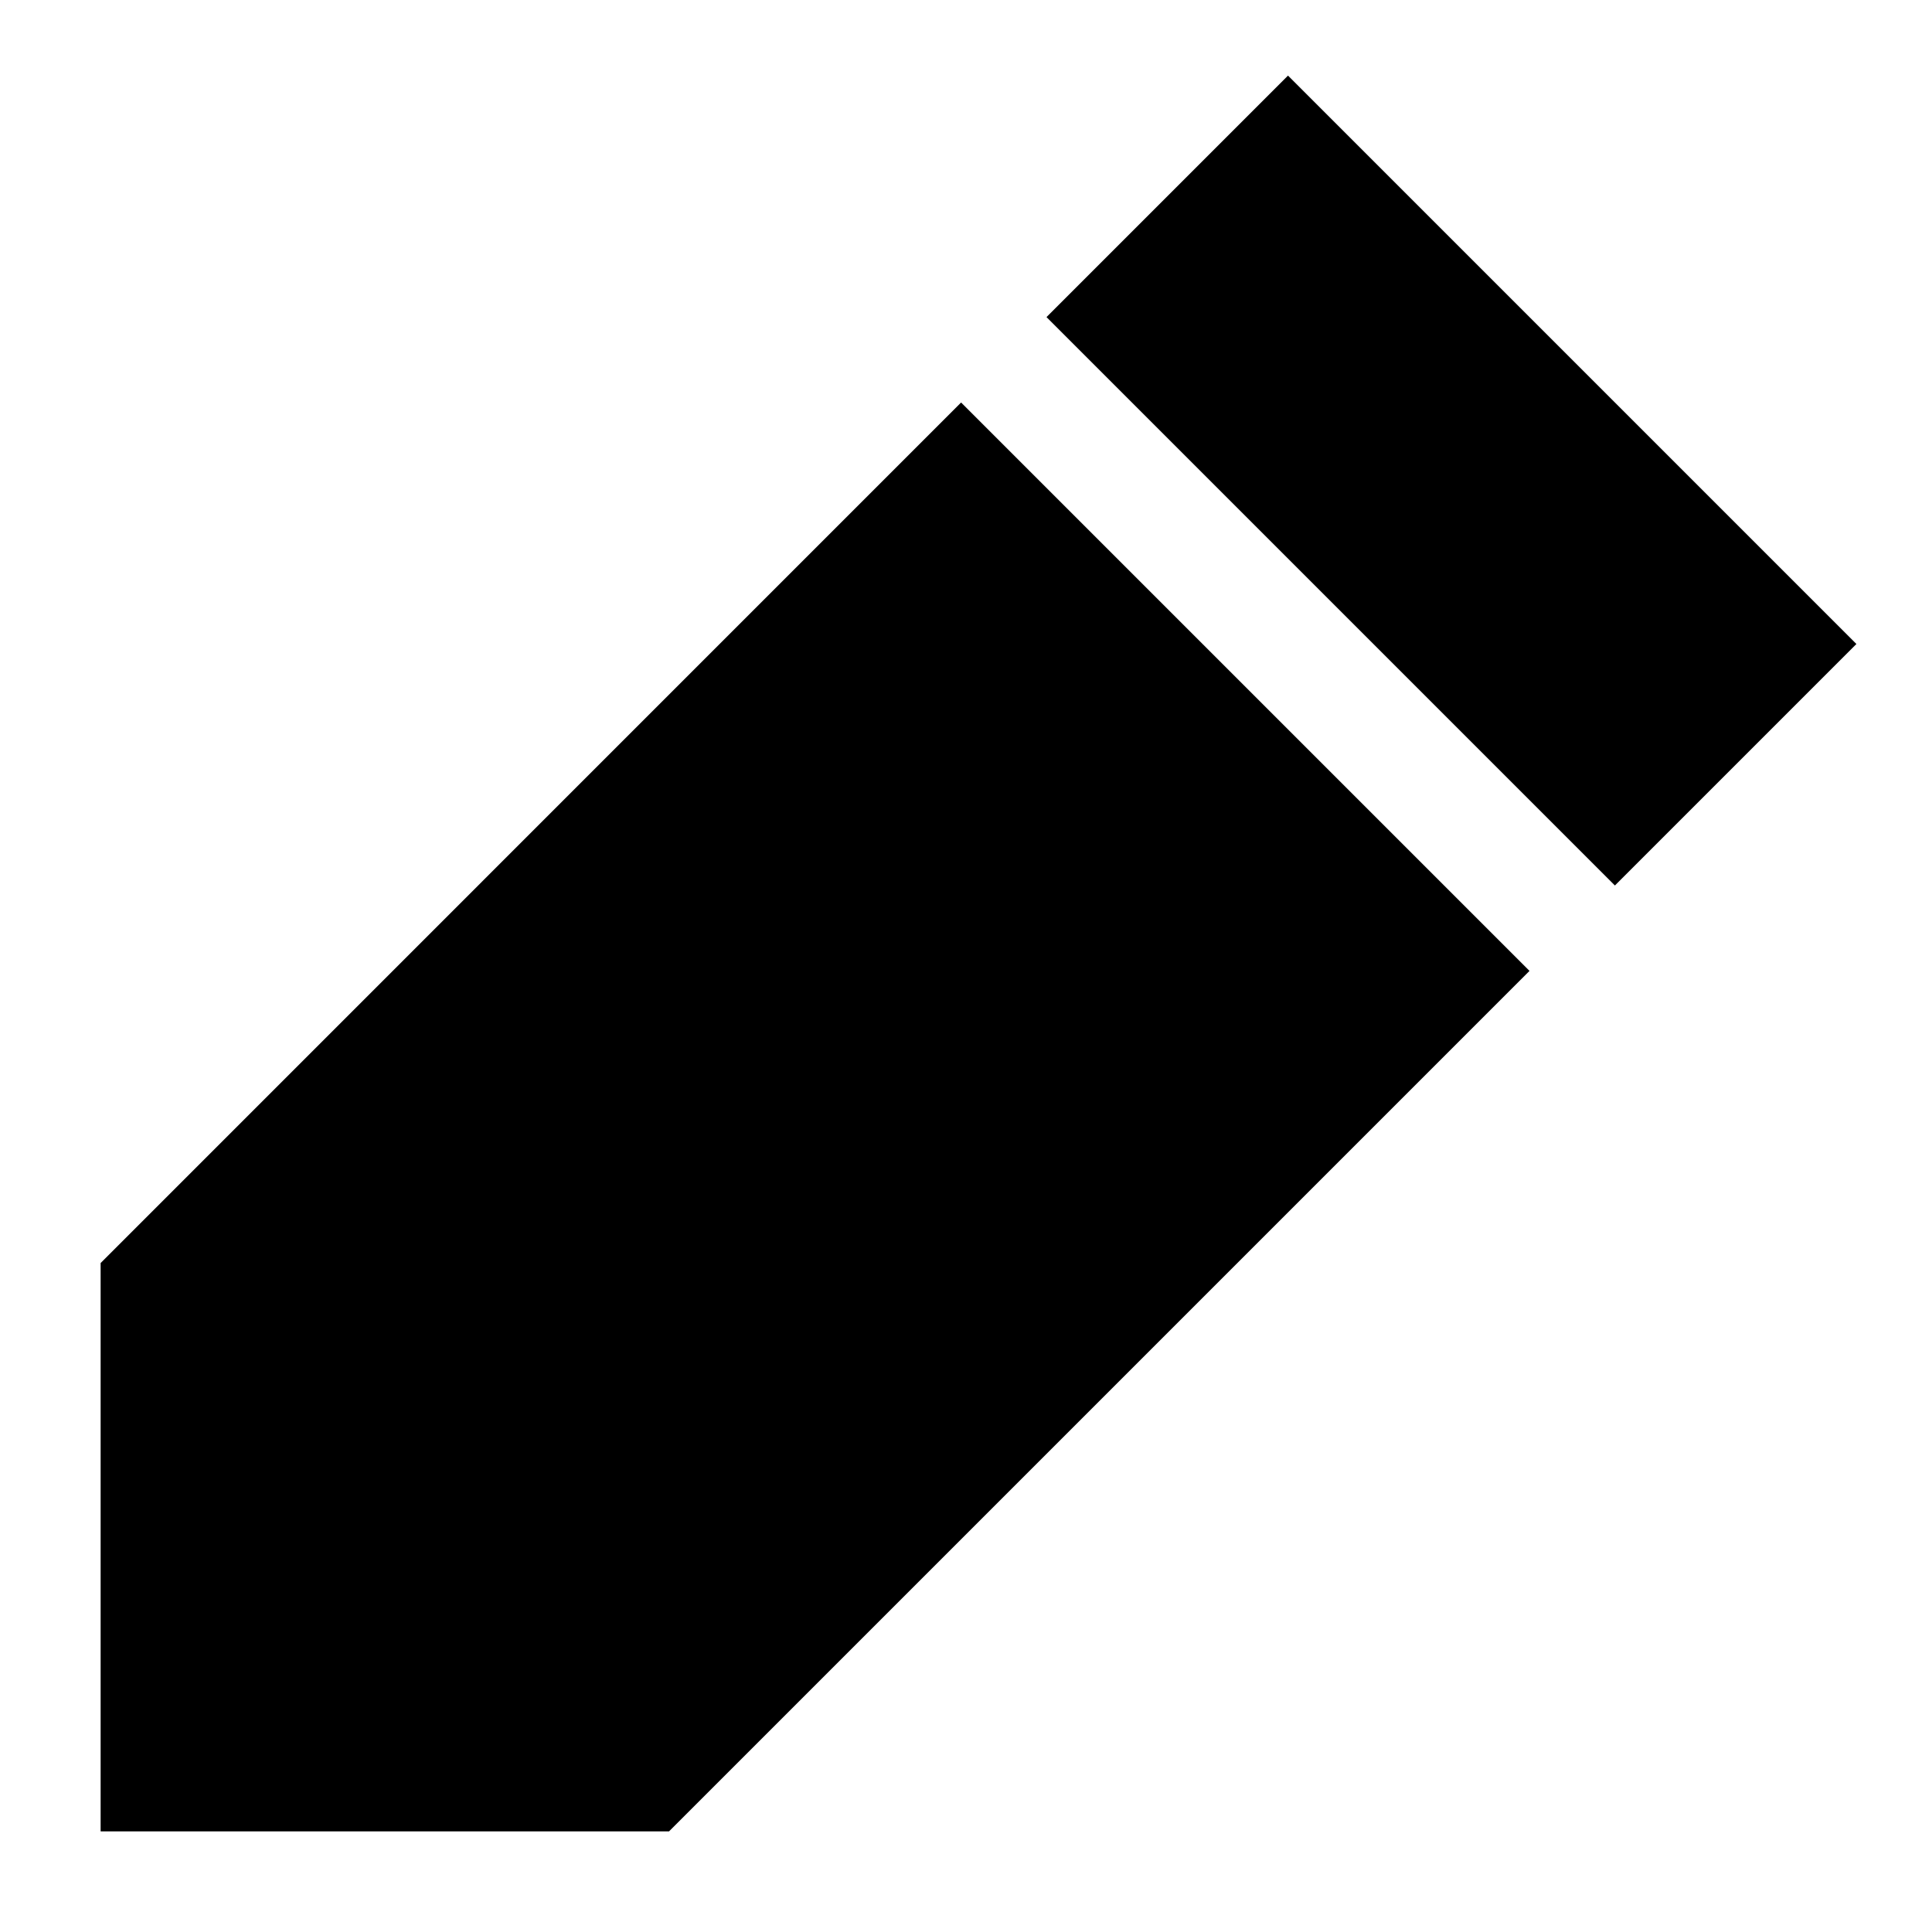 <svg xmlns="http://www.w3.org/2000/svg" fill="none" viewBox="0 0 24 24"><path fill="currentColor" fill-rule="evenodd" d="M8.311 22.75H1.25L1.25 15.69L11.939 5L19 12.061L8.311 22.75ZM20.061 11L23.061 8L16 0.939L13 3.939L20.061 11Z" clip-rule="evenodd"></path></svg>